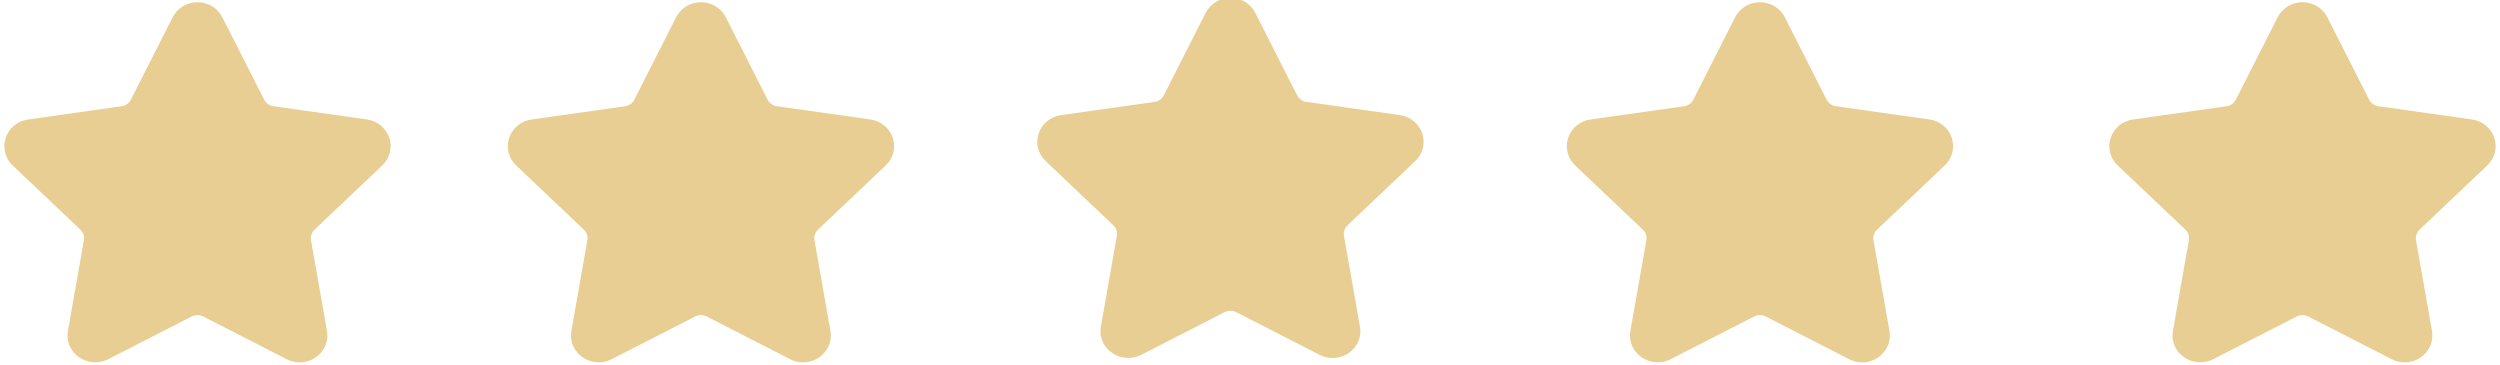 <svg width="96" height="14" xmlns="http://www.w3.org/2000/svg">
 <!-- Created with SVG Editor - http://github.com/mzalive/SVG Editor/ -->

 <g>
  <title>background</title>
  <rect fill="transparent" id="canvas_background" height="16" width="98" y="-1" x="-1"/>
  <g display="none" overflow="visible" y="0" x="0" height="100%" width="100%" id="canvasGrid">
   <rect fill="url(#gridpattern)" stroke-width="0" y="0" x="0" height="100%" width="100%"/>
  </g>
 </g>
 <g>
  <title>Layer 1</title>
  <g id="svg_72">
   <path id="svg_56" d="m74.678,6.353c0.292,-0.277 0.395,-0.683 0.269,-1.061c-0.126,-0.378 -0.455,-0.647 -0.859,-0.705l-3.592,-0.508c-0.153,-0.022 -0.285,-0.115 -0.353,-0.25l-1.606,-3.166c-0.18,-0.356 -0.546,-0.577 -0.954,-0.577c-0.408,0 -0.773,0.221 -0.954,0.577l-1.606,3.167c-0.068,0.135 -0.201,0.228 -0.354,0.25l-3.592,0.508c-0.404,0.057 -0.733,0.327 -0.859,0.705c-0.126,0.378 -0.023,0.784 0.269,1.061l2.599,2.465c0.111,0.105 0.162,0.257 0.135,0.405l-0.613,3.48c-0.054,0.306 0.028,0.604 0.232,0.839c0.317,0.366 0.869,0.478 1.311,0.252l3.212,-1.643c0.134,-0.068 0.303,-0.068 0.437,0l3.212,1.643c0.156,0.08 0.323,0.121 0.495,0.121c0.314,0 0.612,-0.136 0.816,-0.372c0.204,-0.235 0.286,-0.533 0.232,-0.839l-0.613,-3.48c-0.026,-0.148 0.025,-0.299 0.135,-0.405l2.599,-2.465z" fill="#e9ce93"/>
   <g transform="matrix(0.297, 0, 0, 0.289, 30.139, -3.531)" id="svg_57"/>
   <g transform="matrix(0.297, 0, 0, 0.289, 30.139, -3.531)" id="svg_58"/>
   <g transform="matrix(0.297, 0, 0, 0.289, 30.139, -3.531)" id="svg_59"/>
   <g transform="matrix(0.297, 0, 0, 0.289, 30.139, -3.531)" id="svg_60"/>
   <g transform="matrix(0.297, 0, 0, 0.289, 30.139, -3.531)" id="svg_61"/>
   <g transform="matrix(0.297, 0, 0, 0.289, 30.139, -3.531)" id="svg_62"/>
   <g transform="matrix(0.297, 0, 0, 0.289, 30.139, -3.531)" id="svg_63"/>
   <g transform="matrix(0.297, 0, 0, 0.289, 30.139, -3.531)" id="svg_64"/>
   <g transform="matrix(0.297, 0, 0, 0.289, 30.139, -3.531)" id="svg_65"/>
   <g transform="matrix(0.297, 0, 0, 0.289, 30.139, -3.531)" id="svg_66"/>
   <g transform="matrix(0.297, 0, 0, 0.289, 30.139, -3.531)" id="svg_67"/>
   <g transform="matrix(0.297, 0, 0, 0.289, 30.139, -3.531)" id="svg_68"/>
   <g transform="matrix(0.297, 0, 0, 0.289, 30.139, -3.531)" id="svg_69"/>
   <g transform="matrix(0.297, 0, 0, 0.289, 30.139, -3.531)" id="svg_70"/>
   <g transform="matrix(0.297, 0, 0, 0.289, 30.139, -3.531)" id="svg_71"/>
  </g>
  <g id="svg_110">
   <path id="svg_94" d="m14.679,6.353c0.292,-0.277 0.395,-0.683 0.269,-1.061c-0.126,-0.378 -0.455,-0.647 -0.859,-0.705l-3.592,-0.508c-0.153,-0.022 -0.285,-0.115 -0.353,-0.25l-1.606,-3.166c-0.18,-0.356 -0.546,-0.577 -0.954,-0.577c-0.408,0 -0.773,0.221 -0.954,0.577l-1.606,3.167c-0.068,0.135 -0.201,0.228 -0.354,0.25l-3.592,0.508c-0.404,0.057 -0.733,0.327 -0.859,0.705c-0.126,0.378 -0.023,0.784 0.269,1.061l2.599,2.465c0.111,0.105 0.162,0.257 0.135,0.405l-0.613,3.48c-0.054,0.306 0.028,0.604 0.232,0.839c0.317,0.366 0.869,0.478 1.311,0.252l3.212,-1.643c0.134,-0.068 0.303,-0.068 0.437,0l3.212,1.643c0.156,0.08 0.323,0.121 0.495,0.121c0.314,0 0.612,-0.136 0.816,-0.372c0.204,-0.235 0.286,-0.533 0.232,-0.839l-0.613,-3.48c-0.026,-0.148 0.025,-0.299 0.135,-0.405l2.599,-2.465z" fill="#e9ce93"/>
   <g transform="matrix(0.297, 0, 0, 0.289, 30.139, -3.531)" id="svg_95"/>
   <g transform="matrix(0.297, 0, 0, 0.289, 30.139, -3.531)" id="svg_96"/>
   <g transform="matrix(0.297, 0, 0, 0.289, 30.139, -3.531)" id="svg_97"/>
   <g transform="matrix(0.297, 0, 0, 0.289, 30.139, -3.531)" id="svg_98"/>
   <g transform="matrix(0.297, 0, 0, 0.289, 30.139, -3.531)" id="svg_99"/>
   <g transform="matrix(0.297, 0, 0, 0.289, 30.139, -3.531)" id="svg_100"/>
   <g transform="matrix(0.297, 0, 0, 0.289, 30.139, -3.531)" id="svg_101"/>
   <g transform="matrix(0.297, 0, 0, 0.289, 30.139, -3.531)" id="svg_102"/>
   <g transform="matrix(0.297, 0, 0, 0.289, 30.139, -3.531)" id="svg_103"/>
   <g transform="matrix(0.297, 0, 0, 0.289, 30.139, -3.531)" id="svg_104"/>
   <g transform="matrix(0.297, 0, 0, 0.289, 30.139, -3.531)" id="svg_105"/>
   <g transform="matrix(0.297, 0, 0, 0.289, 30.139, -3.531)" id="svg_106"/>
   <g transform="matrix(0.297, 0, 0, 0.289, 30.139, -3.531)" id="svg_107"/>
   <g transform="matrix(0.297, 0, 0, 0.289, 30.139, -3.531)" id="svg_108"/>
   <g transform="matrix(0.297, 0, 0, 0.289, 30.139, -3.531)" id="svg_109"/>
  </g>
  <g id="svg_127">
   <path id="svg_111" d="m34.012,6.353c0.292,-0.277 0.395,-0.683 0.269,-1.061c-0.126,-0.378 -0.455,-0.647 -0.859,-0.705l-3.592,-0.508c-0.153,-0.022 -0.285,-0.115 -0.353,-0.25l-1.606,-3.166c-0.18,-0.356 -0.546,-0.577 -0.954,-0.577c-0.408,0 -0.773,0.221 -0.954,0.577l-1.606,3.167c-0.068,0.135 -0.201,0.228 -0.354,0.25l-3.592,0.508c-0.404,0.057 -0.733,0.327 -0.859,0.705c-0.126,0.378 -0.023,0.784 0.269,1.061l2.599,2.465c0.111,0.105 0.162,0.257 0.135,0.405l-0.613,3.48c-0.054,0.306 0.028,0.604 0.232,0.839c0.317,0.366 0.869,0.478 1.311,0.252l3.212,-1.643c0.134,-0.068 0.303,-0.068 0.437,0l3.212,1.643c0.156,0.08 0.323,0.121 0.495,0.121c0.314,0 0.612,-0.136 0.816,-0.372c0.204,-0.235 0.286,-0.533 0.232,-0.839l-0.613,-3.48c-0.026,-0.148 0.025,-0.299 0.135,-0.405l2.599,-2.465z" fill="#e9ce93"/>
   <g transform="matrix(0.297, 0, 0, 0.289, 30.139, -3.531)" id="svg_112"/>
   <g transform="matrix(0.297, 0, 0, 0.289, 30.139, -3.531)" id="svg_113"/>
   <g transform="matrix(0.297, 0, 0, 0.289, 30.139, -3.531)" id="svg_114"/>
   <g transform="matrix(0.297, 0, 0, 0.289, 30.139, -3.531)" id="svg_115"/>
   <g transform="matrix(0.297, 0, 0, 0.289, 30.139, -3.531)" id="svg_116"/>
   <g transform="matrix(0.297, 0, 0, 0.289, 30.139, -3.531)" id="svg_117"/>
   <g transform="matrix(0.297, 0, 0, 0.289, 30.139, -3.531)" id="svg_118"/>
   <g transform="matrix(0.297, 0, 0, 0.289, 30.139, -3.531)" id="svg_119"/>
   <g transform="matrix(0.297, 0, 0, 0.289, 30.139, -3.531)" id="svg_120"/>
   <g transform="matrix(0.297, 0, 0, 0.289, 30.139, -3.531)" id="svg_121"/>
   <g transform="matrix(0.297, 0, 0, 0.289, 30.139, -3.531)" id="svg_122"/>
   <g transform="matrix(0.297, 0, 0, 0.289, 30.139, -3.531)" id="svg_123"/>
   <g transform="matrix(0.297, 0, 0, 0.289, 30.139, -3.531)" id="svg_124"/>
   <g transform="matrix(0.297, 0, 0, 0.289, 30.139, -3.531)" id="svg_125"/>
   <g transform="matrix(0.297, 0, 0, 0.289, 30.139, -3.531)" id="svg_126"/>
  </g>
  <g id="svg_144">
   <path id="svg_128" d="m54.345,6.186c0.292,-0.277 0.395,-0.683 0.269,-1.061c-0.126,-0.378 -0.455,-0.647 -0.859,-0.705l-3.592,-0.508c-0.153,-0.022 -0.285,-0.115 -0.353,-0.25l-1.606,-3.166c-0.18,-0.356 -0.546,-0.577 -0.954,-0.577c-0.408,0 -0.773,0.221 -0.954,0.577l-1.606,3.167c-0.068,0.135 -0.201,0.228 -0.354,0.25l-3.592,0.508c-0.404,0.057 -0.733,0.327 -0.859,0.705c-0.126,0.378 -0.023,0.784 0.269,1.061l2.599,2.465c0.111,0.105 0.162,0.257 0.135,0.405l-0.613,3.48c-0.054,0.306 0.028,0.604 0.232,0.839c0.317,0.366 0.869,0.478 1.311,0.252l3.212,-1.643c0.134,-0.068 0.303,-0.068 0.437,0l3.212,1.643c0.156,0.08 0.323,0.121 0.495,0.121c0.314,0 0.612,-0.136 0.816,-0.372c0.204,-0.235 0.286,-0.533 0.232,-0.839l-0.613,-3.48c-0.026,-0.148 0.025,-0.299 0.135,-0.405l2.599,-2.465z" fill="#e9ce93"/>
   <g transform="matrix(0.297, 0, 0, 0.289, 30.139, -3.531)" id="svg_129"/>
   <g transform="matrix(0.297, 0, 0, 0.289, 30.139, -3.531)" id="svg_130"/>
   <g transform="matrix(0.297, 0, 0, 0.289, 30.139, -3.531)" id="svg_131"/>
   <g transform="matrix(0.297, 0, 0, 0.289, 30.139, -3.531)" id="svg_132"/>
   <g transform="matrix(0.297, 0, 0, 0.289, 30.139, -3.531)" id="svg_133"/>
   <g transform="matrix(0.297, 0, 0, 0.289, 30.139, -3.531)" id="svg_134"/>
   <g transform="matrix(0.297, 0, 0, 0.289, 30.139, -3.531)" id="svg_135"/>
   <g transform="matrix(0.297, 0, 0, 0.289, 30.139, -3.531)" id="svg_136"/>
   <g transform="matrix(0.297, 0, 0, 0.289, 30.139, -3.531)" id="svg_137"/>
   <g transform="matrix(0.297, 0, 0, 0.289, 30.139, -3.531)" id="svg_138"/>
   <g transform="matrix(0.297, 0, 0, 0.289, 30.139, -3.531)" id="svg_139"/>
   <g transform="matrix(0.297, 0, 0, 0.289, 30.139, -3.531)" id="svg_140"/>
   <g transform="matrix(0.297, 0, 0, 0.289, 30.139, -3.531)" id="svg_141"/>
   <g transform="matrix(0.297, 0, 0, 0.289, 30.139, -3.531)" id="svg_142"/>
   <g transform="matrix(0.297, 0, 0, 0.289, 30.139, -3.531)" id="svg_143"/>
  </g>
  <g id="svg_161">
   <path id="svg_145" d="m95.511,6.353c0.292,-0.277 0.395,-0.683 0.269,-1.061c-0.126,-0.378 -0.455,-0.647 -0.859,-0.705l-3.592,-0.508c-0.153,-0.022 -0.285,-0.115 -0.353,-0.25l-1.606,-3.166c-0.18,-0.356 -0.546,-0.577 -0.954,-0.577c-0.408,0 -0.773,0.221 -0.954,0.577l-1.606,3.167c-0.068,0.135 -0.201,0.228 -0.354,0.25l-3.592,0.508c-0.404,0.057 -0.733,0.327 -0.859,0.705c-0.126,0.378 -0.023,0.784 0.269,1.061l2.599,2.465c0.111,0.105 0.162,0.257 0.135,0.405l-0.613,3.48c-0.054,0.306 0.028,0.604 0.232,0.839c0.317,0.366 0.869,0.478 1.311,0.252l3.212,-1.643c0.134,-0.068 0.303,-0.068 0.437,0l3.212,1.643c0.156,0.08 0.323,0.121 0.495,0.121c0.314,0 0.612,-0.136 0.816,-0.372c0.204,-0.235 0.286,-0.533 0.232,-0.839l-0.613,-3.48c-0.026,-0.148 0.025,-0.299 0.135,-0.405l2.599,-2.465z" fill="#e9ce93"/>
   <g transform="matrix(0.297, 0, 0, 0.289, 30.139, -3.531)" id="svg_146"/>
   <g transform="matrix(0.297, 0, 0, 0.289, 30.139, -3.531)" id="svg_147"/>
   <g transform="matrix(0.297, 0, 0, 0.289, 30.139, -3.531)" id="svg_148"/>
   <g transform="matrix(0.297, 0, 0, 0.289, 30.139, -3.531)" id="svg_149"/>
   <g transform="matrix(0.297, 0, 0, 0.289, 30.139, -3.531)" id="svg_150"/>
   <g transform="matrix(0.297, 0, 0, 0.289, 30.139, -3.531)" id="svg_151"/>
   <g transform="matrix(0.297, 0, 0, 0.289, 30.139, -3.531)" id="svg_152"/>
   <g transform="matrix(0.297, 0, 0, 0.289, 30.139, -3.531)" id="svg_153"/>
   <g transform="matrix(0.297, 0, 0, 0.289, 30.139, -3.531)" id="svg_154"/>
   <g transform="matrix(0.297, 0, 0, 0.289, 30.139, -3.531)" id="svg_155"/>
   <g transform="matrix(0.297, 0, 0, 0.289, 30.139, -3.531)" id="svg_156"/>
   <g transform="matrix(0.297, 0, 0, 0.289, 30.139, -3.531)" id="svg_157"/>
   <g transform="matrix(0.297, 0, 0, 0.289, 30.139, -3.531)" id="svg_158"/>
   <g transform="matrix(0.297, 0, 0, 0.289, 30.139, -3.531)" id="svg_159"/>
   <g transform="matrix(0.297, 0, 0, 0.289, 30.139, -3.531)" id="svg_160"/>
  </g>
 </g>
</svg>